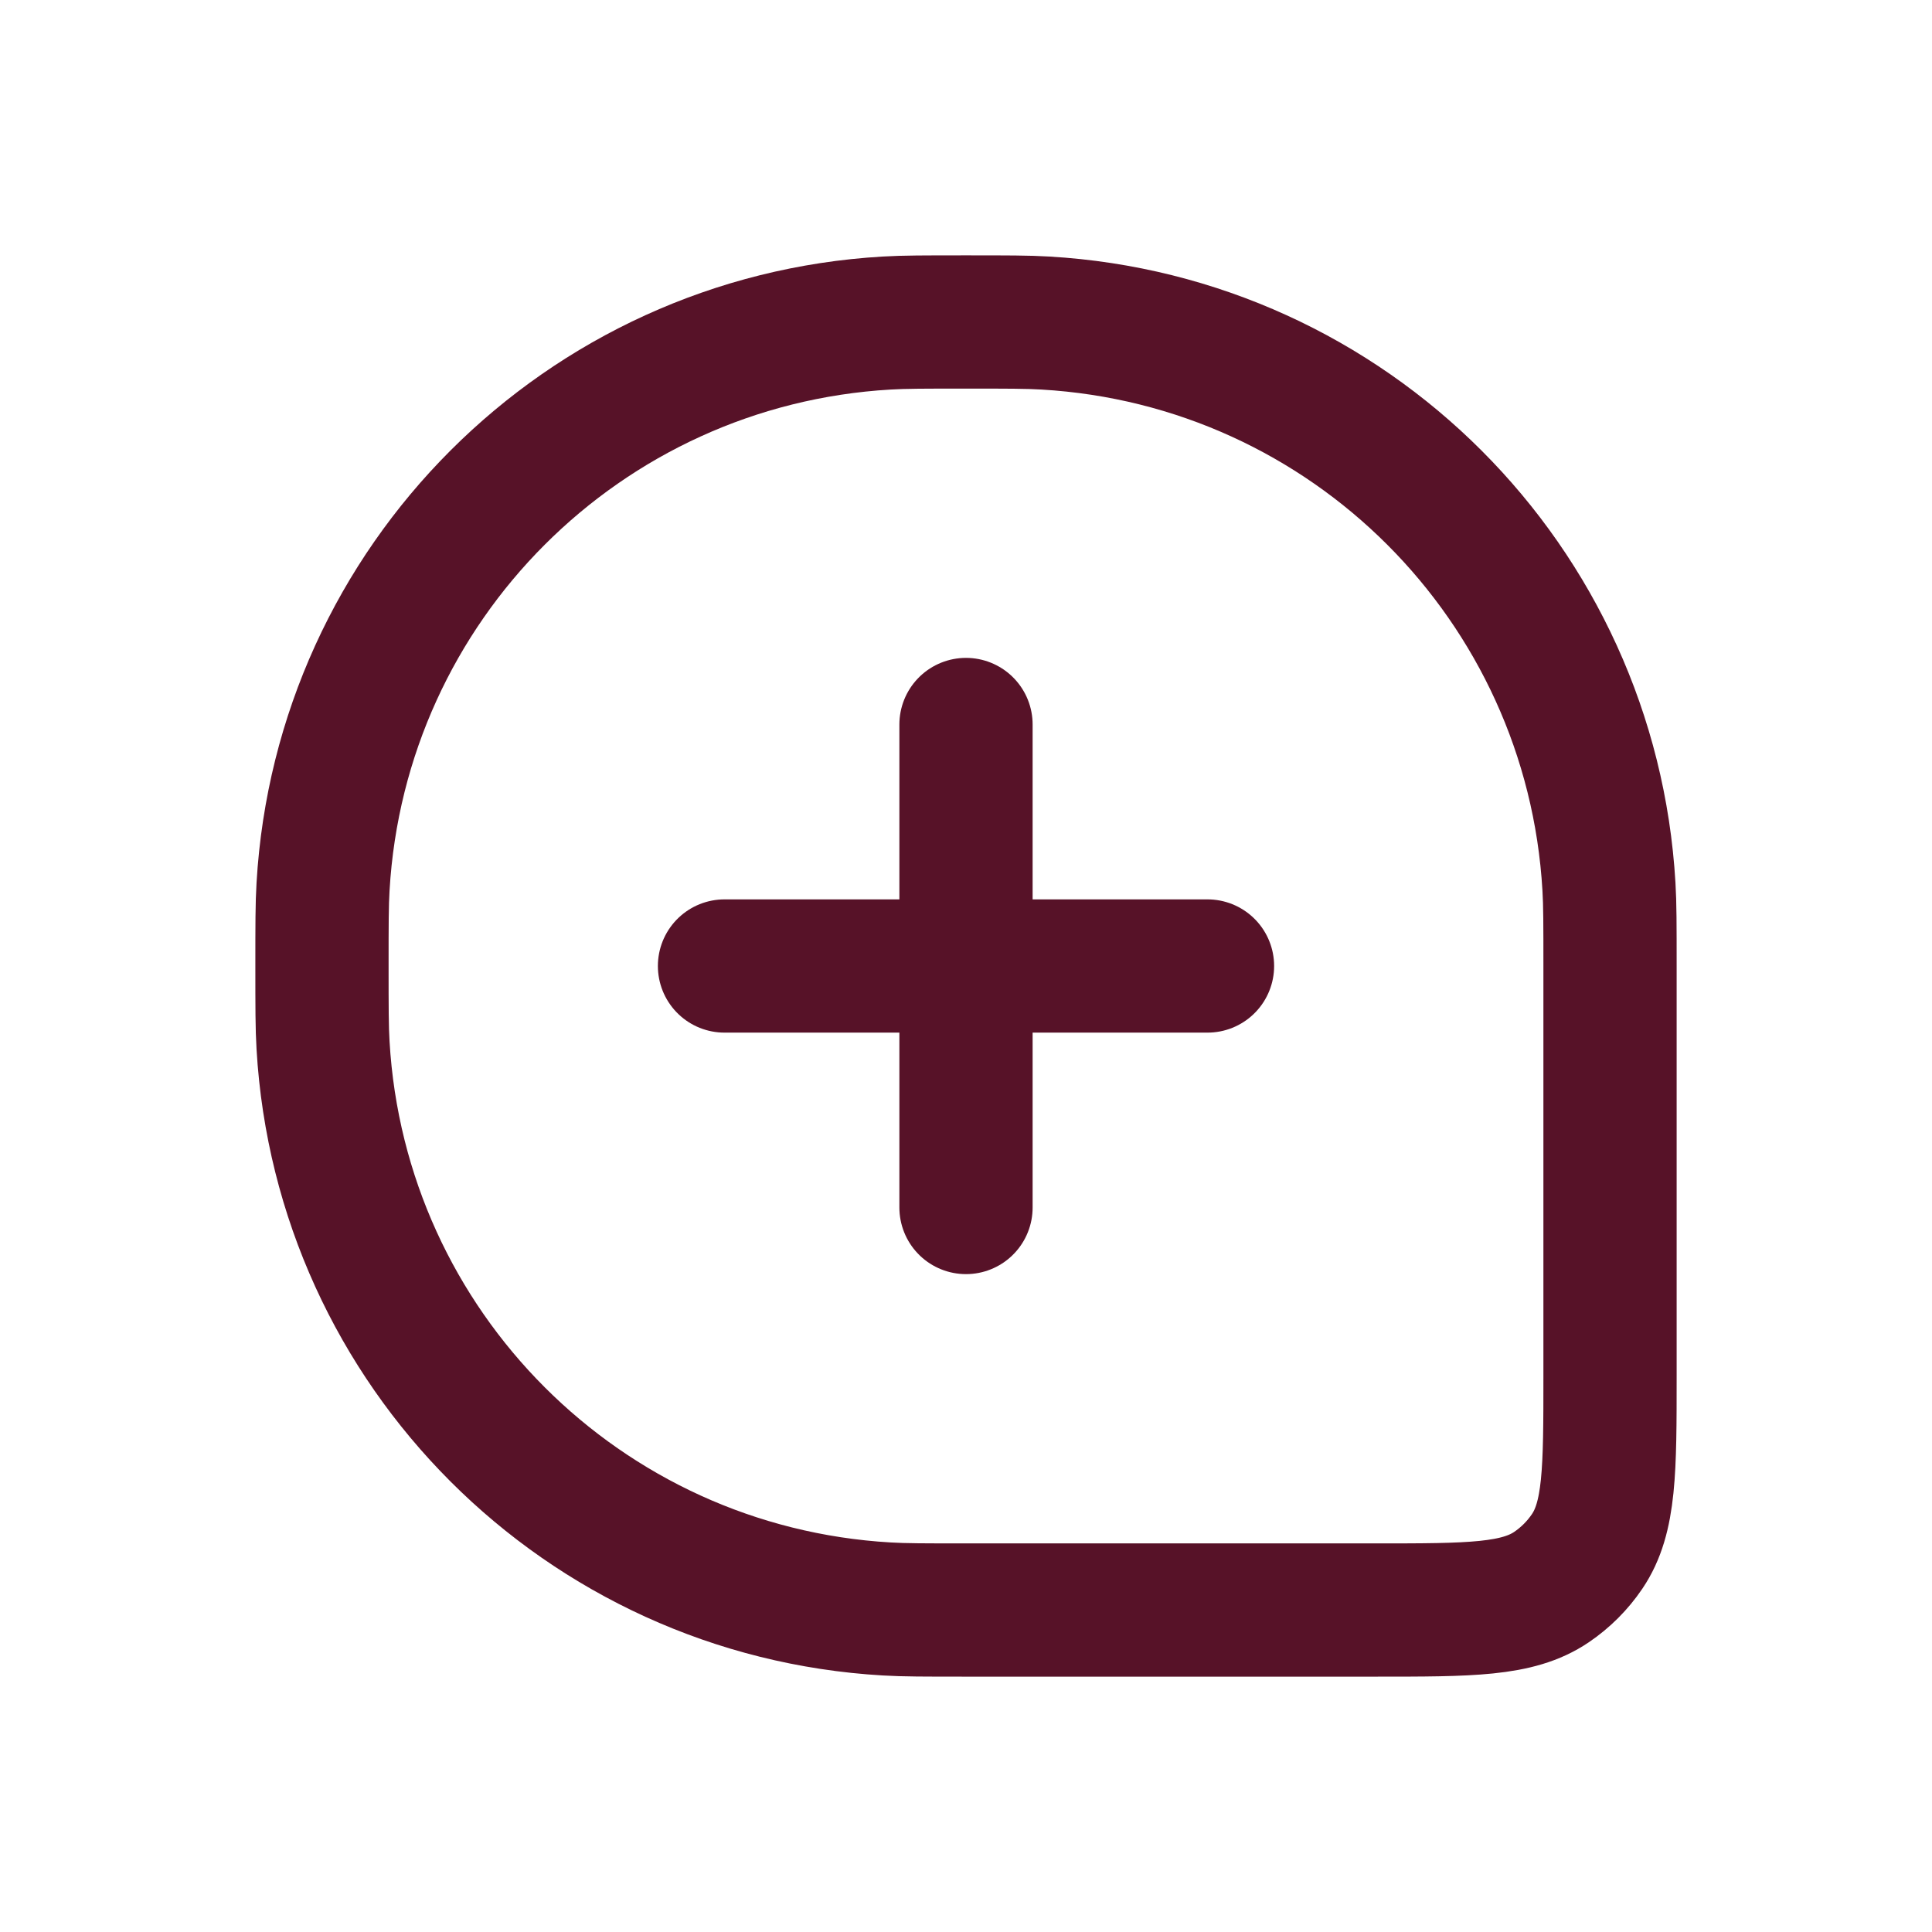 <svg width="29" height="29" viewBox="0 0 29 29" fill="none" xmlns="http://www.w3.org/2000/svg">
<path d="M4.833 14.5C4.833 13.881 4.833 13.572 4.849 13.31C5.114 8.751 8.751 5.114 13.31 4.849C13.572 4.833 13.881 4.833 14.5 4.833V4.833C15.119 4.833 15.429 4.833 15.69 4.849C20.249 5.114 23.886 8.751 24.151 13.31C24.167 13.572 24.167 13.881 24.167 14.5V20.651C24.167 22.07 24.167 22.78 23.823 23.288C23.68 23.499 23.499 23.68 23.288 23.823C22.78 24.167 22.07 24.167 20.652 24.167H14.5C13.881 24.167 13.572 24.167 13.31 24.151C8.751 23.886 5.114 20.249 4.849 15.69C4.833 15.428 4.833 15.119 4.833 14.5V14.5Z" stroke="#571228" stroke-width="2"/>
<path d="M10.875 14.5L18.125 14.5" stroke="#571228" stroke-width="2" stroke-linecap="round" stroke-linejoin="round"/>
<path d="M14.5 10.875L14.5 18.125" stroke="#571228" stroke-width="2" stroke-linecap="round" stroke-linejoin="round"/>
</svg>
